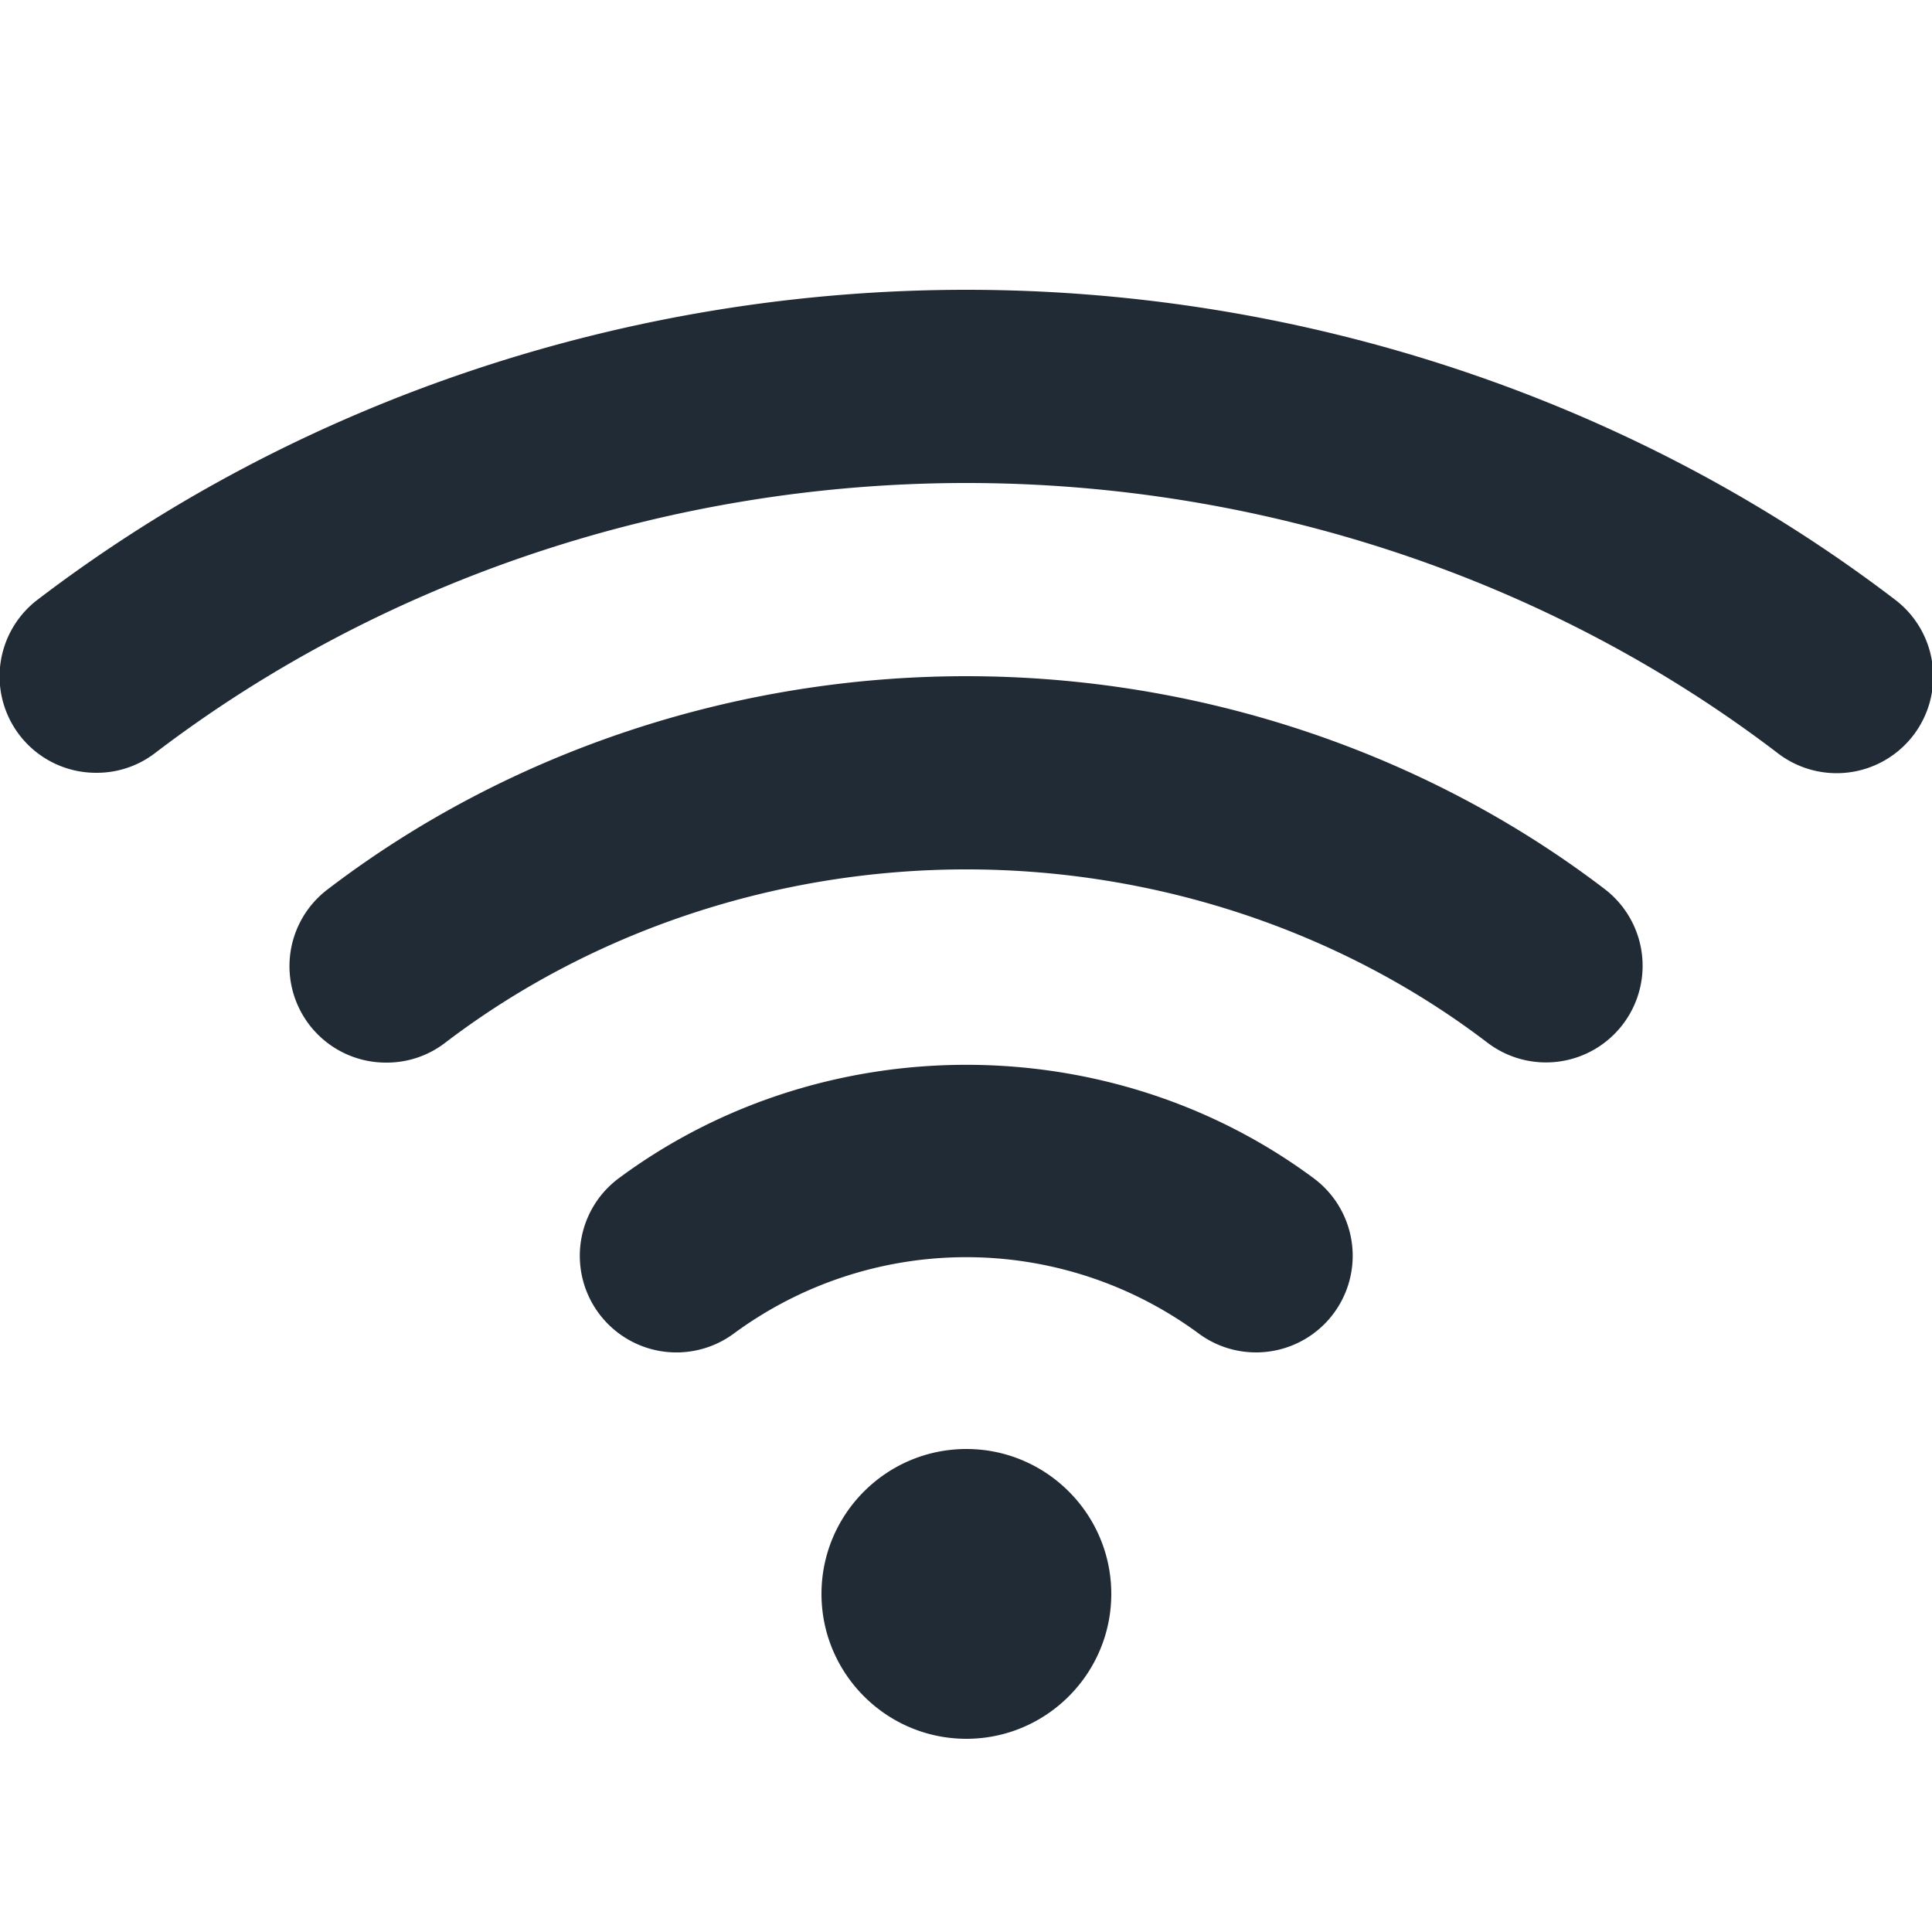 <svg xmlns="http://www.w3.org/2000/svg" viewBox="0 0 20 20"><path fill="#212B36" d="M10.004 18c-.827 0-1.5-.673-1.5-1.5s.673-1.5 1.5-1.5 1.5.673 1.5 1.5-.673 1.5-1.5 1.5zM1 8a.998.998 0 0 1-.607-1.795C3.104 4.138 6.517 3 10.004 3c3.486 0 6.898 1.137 9.606 3.202a1 1 0 1 1-1.213 1.59C16.036 5.991 13.055 5 10.004 5c-3.052 0-6.034.992-8.398 2.795A.989.989 0 0 1 1 8zm3 3a.998.998 0 0 1-.606-1.795C5.255 7.783 7.604 7 10.004 7c2.399 0 4.746.782 6.607 2.203a1 1 0 1 1-1.214 1.59C13.882 9.637 11.967 9 10.004 9c-1.964 0-3.88.638-5.396 1.795a.99.99 0 0 1-.606.205zm9.002 3a.995.995 0 0 1-.595-.197 4.058 4.058 0 0 0-4.808 0 1 1 0 0 1-1.193-1.606c2.11-1.565 5.083-1.566 7.193 0A1 1 0 0 1 13.003 14z"/></svg>
